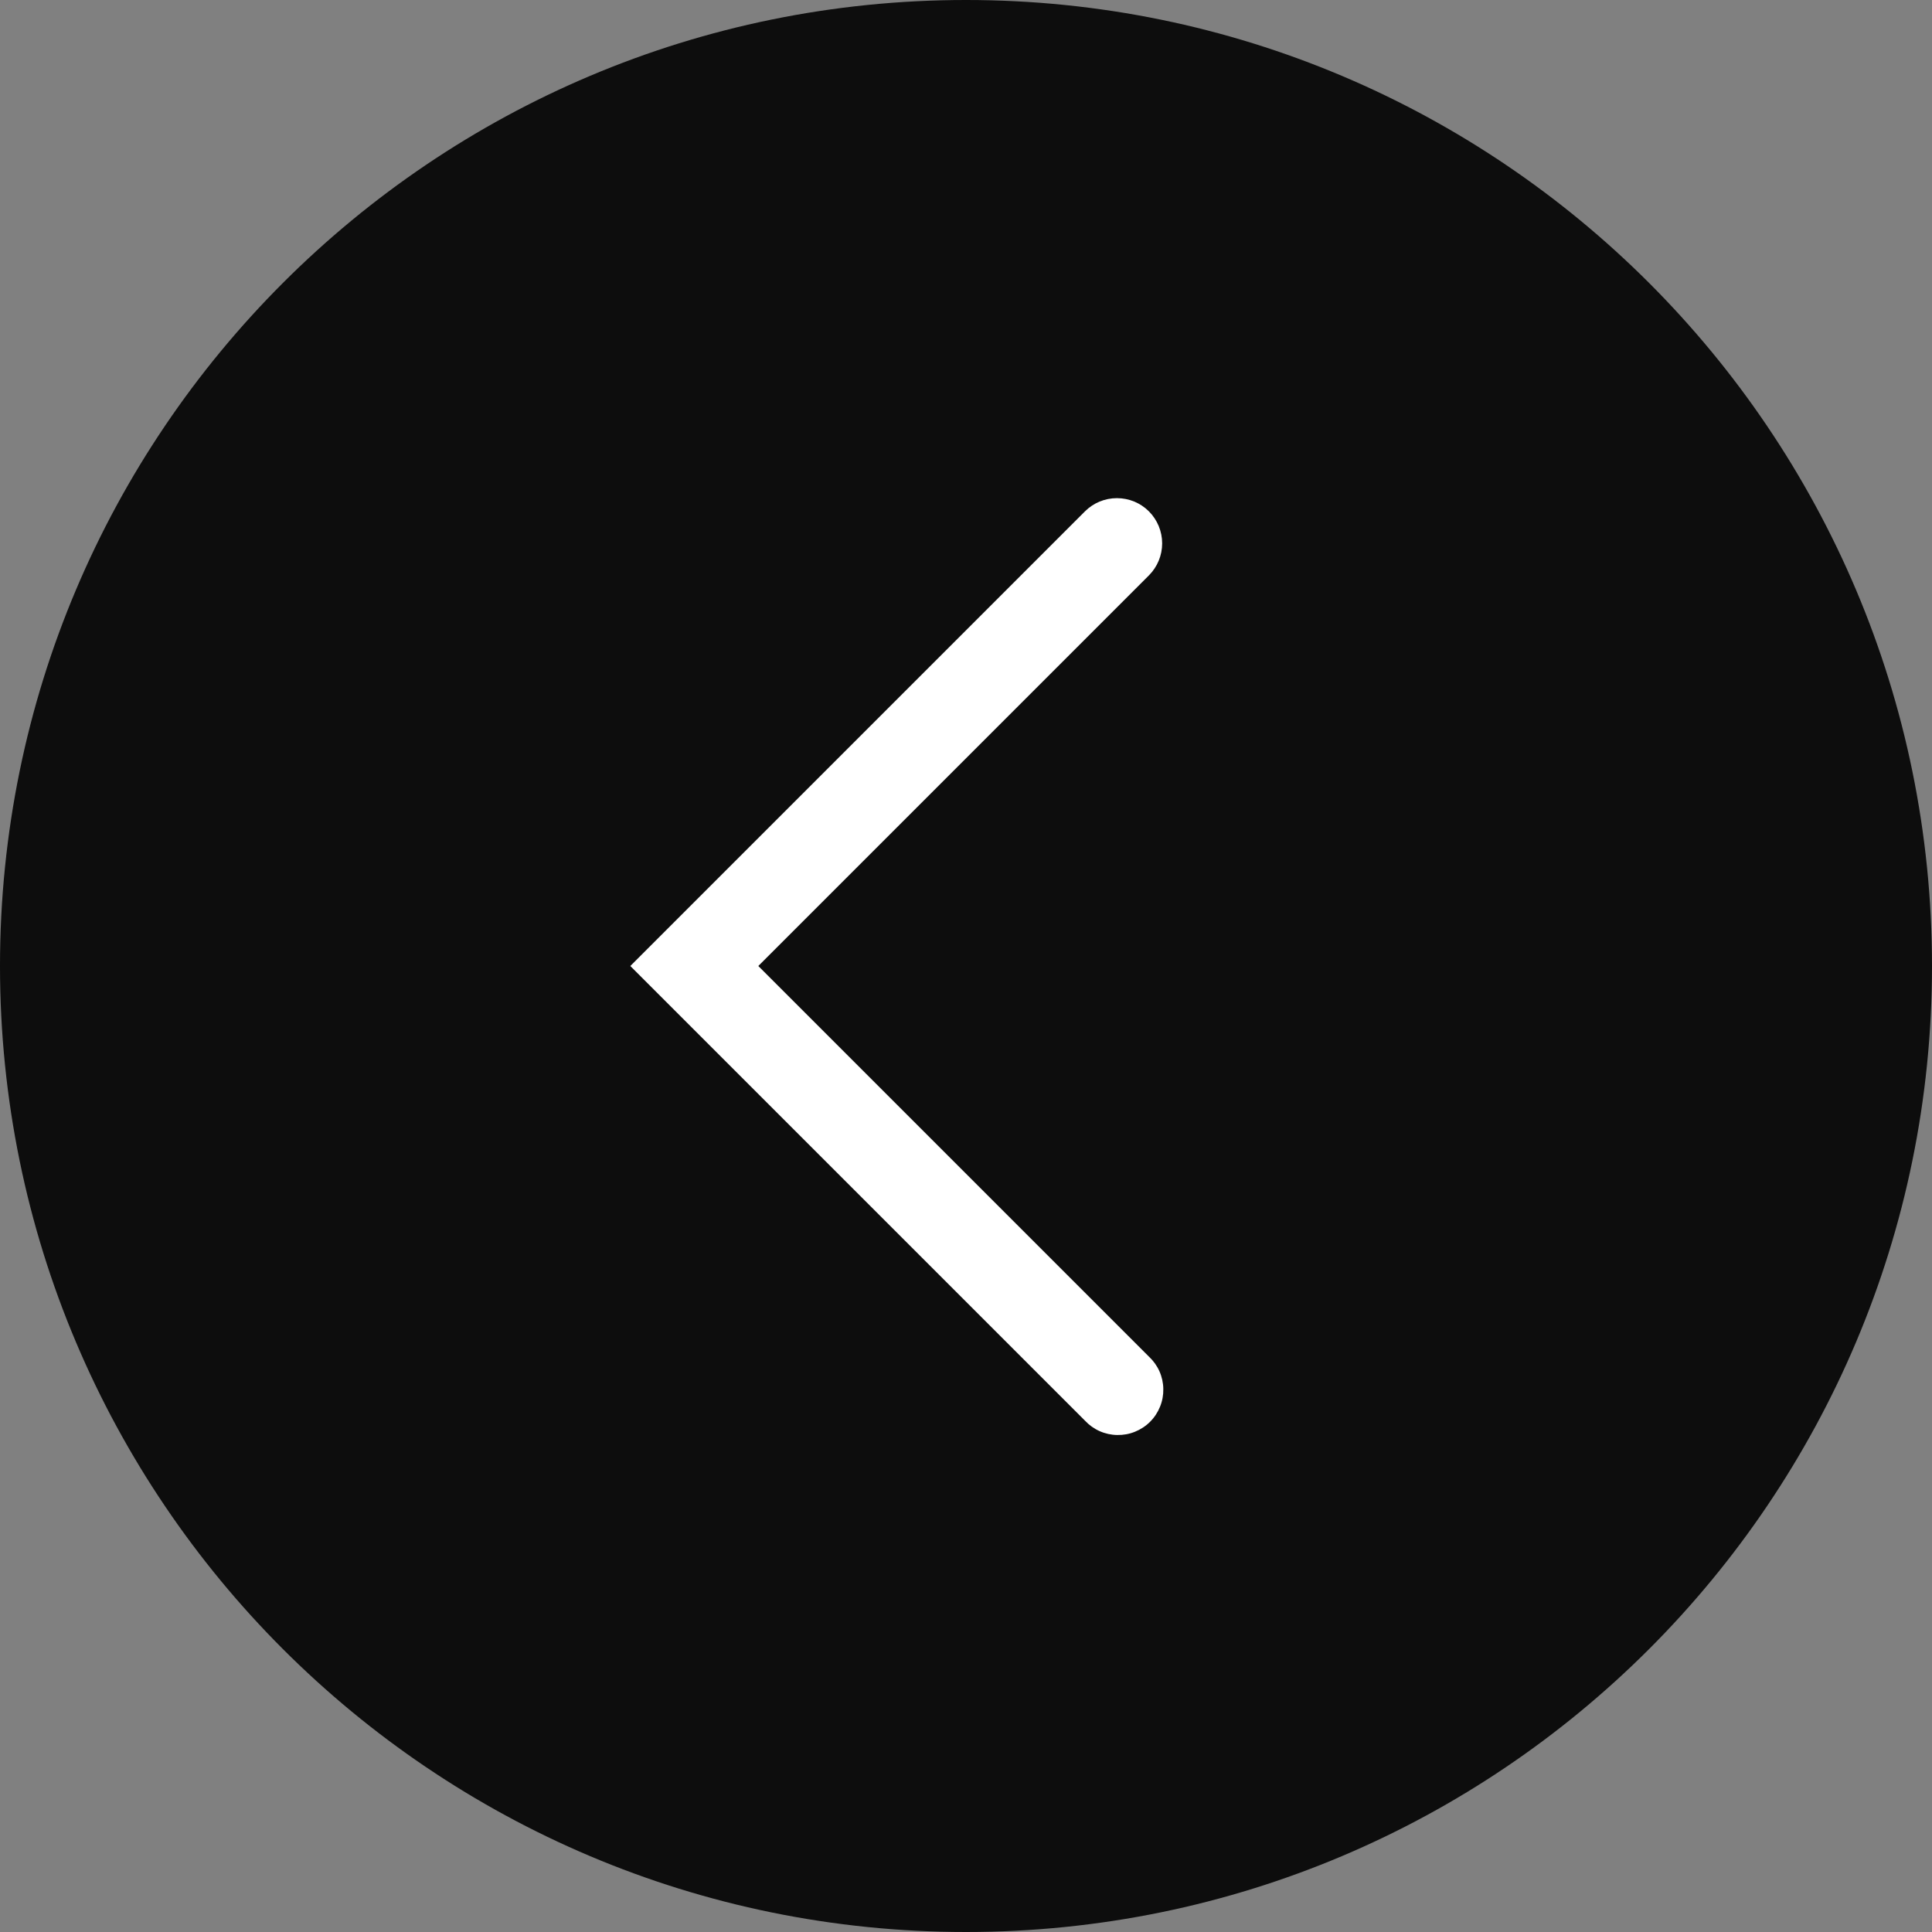 <svg width="32" height="32" viewBox="0 0 32 32" fill="none" xmlns="http://www.w3.org/2000/svg">
<rect x="0" y="0" width="32" height="32" fill="#808080" stroke="none"/>
<g clip-path="url(#clip0_16_7)">
<path d="M16 32C24.837 32 32 24.837 32 16C32 7.163 24.837 0 16 0C7.163 0 0 7.163 0 16C0 24.837 7.163 32 16 32Z" fill="black" fill-opacity="0.9"/>
<path d="M19.03 8.47C19.17 8.611 19.249 8.801 19.249 9C19.249 9.199 19.17 9.389 19.03 9.53L12.56 16L19.03 22.47C19.104 22.539 19.163 22.621 19.204 22.713C19.245 22.805 19.267 22.905 19.268 23.005C19.27 23.106 19.252 23.206 19.214 23.299C19.176 23.393 19.12 23.478 19.049 23.549C18.978 23.62 18.893 23.676 18.799 23.714C18.706 23.752 18.606 23.77 18.505 23.768C18.405 23.767 18.305 23.745 18.213 23.704C18.121 23.663 18.039 23.604 17.97 23.53L10.44 16L17.97 8.47C18.111 8.329 18.301 8.251 18.5 8.251C18.699 8.251 18.889 8.329 19.03 8.47Z" fill="white"/>
</g>
<defs>
<clipPath id="clip0_16_7">
<rect width="32" height="32" fill="white"/>
</clipPath>
</defs>
</svg>
